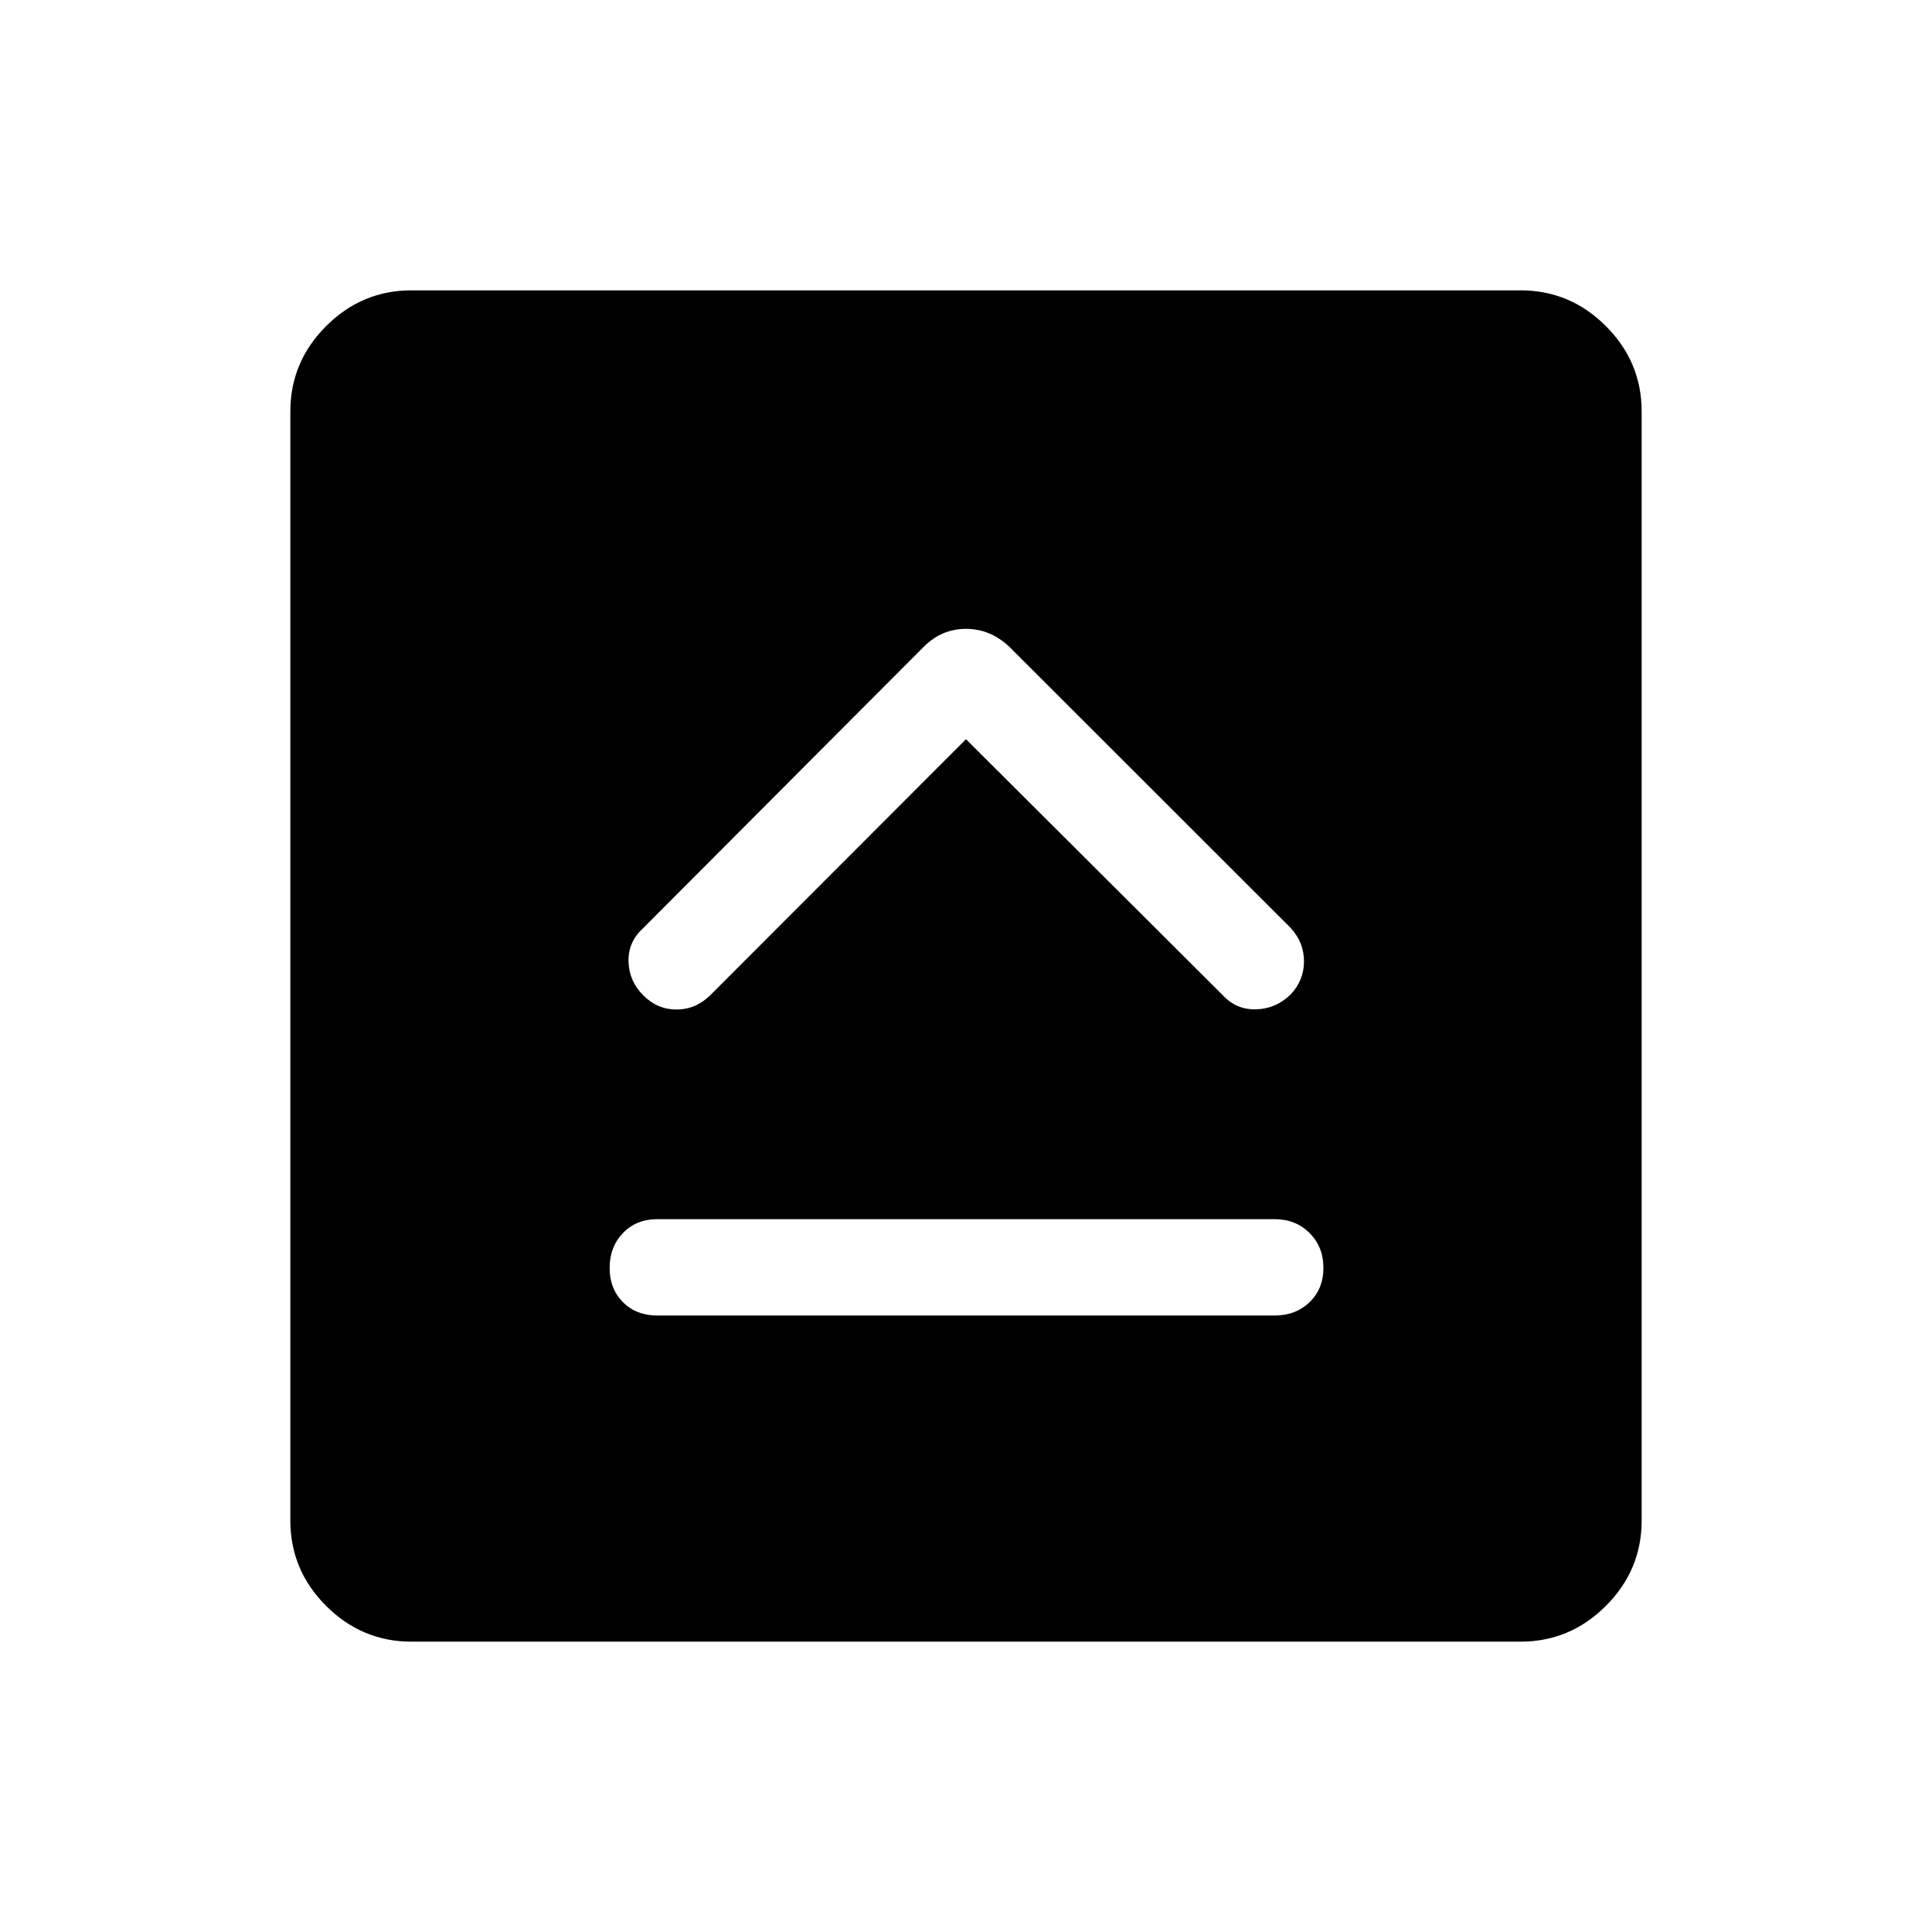 <svg xmlns="http://www.w3.org/2000/svg" height="40" viewBox="0 96 960 960" width="40"><path d="M326.603 749.678h306.794q10.417 0 17.311-6.632 6.894-6.633 6.894-17.051 0-10.419-6.894-17.309-6.894-6.891-17.311-6.891H326.603q-10.417 0-17.048 6.895-6.631 6.895-6.631 17.314 0 10.418 6.631 17.046t17.048 6.628ZM480 463.308l127.642 127.257q6.73 7.256 16.55 6.967 9.821-.288 17.051-7.326 6.705-7.039 6.705-16.513 0-9.474-6.705-16.704L501.474 417.335q-9.431-8.859-21.497-8.859-12.067 0-20.926 8.859L319.283 557.489q-7.257 6.73-6.968 16.397.288 9.666 7.327 16.704 7.038 7.039 16.512 7.039t16.704-7.039L480 463.308ZM204.462 911.729q-24.647 0-42.419-17.772-17.773-17.772-17.773-42.419V300.462q0-24.647 17.773-42.419 17.772-17.773 42.419-17.773h551.076q24.647 0 42.419 17.773 17.773 17.772 17.773 42.419v551.076q0 24.647-17.773 42.419-17.772 17.772-42.419 17.772H204.462Z"/></svg>